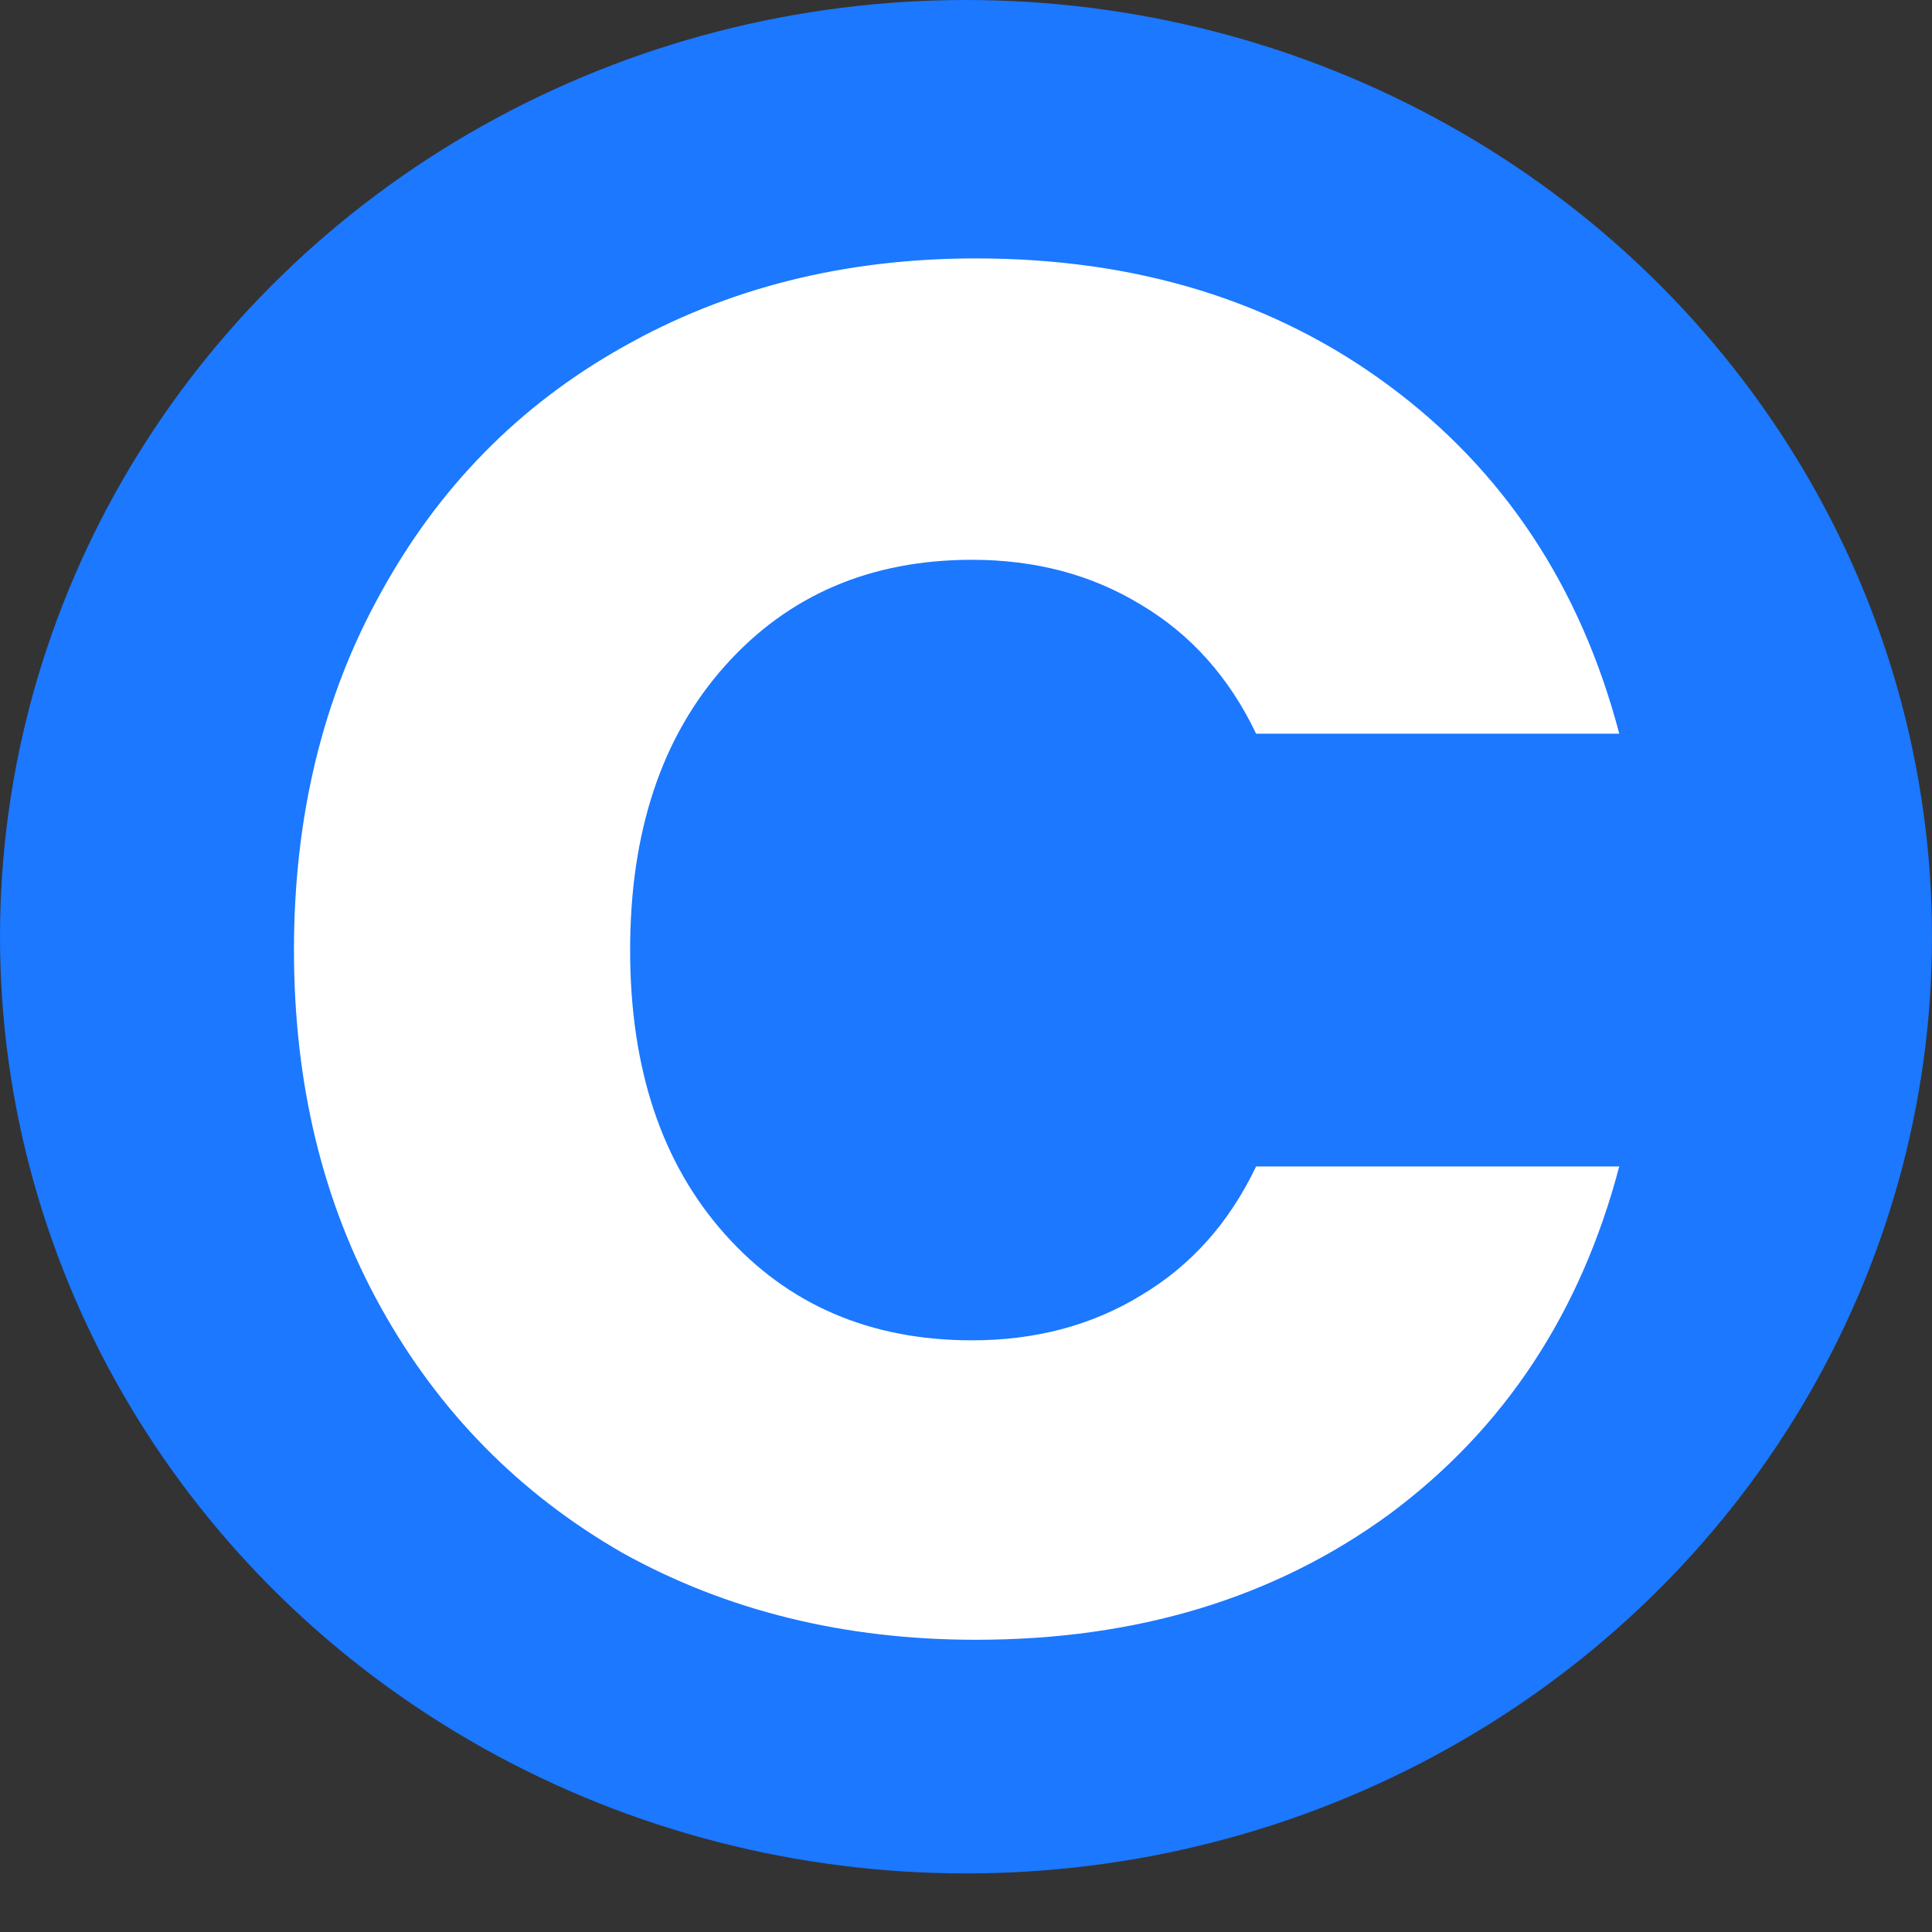 <svg width="32" height="32" viewBox="0 0 32 32" fill="none" xmlns="http://www.w3.org/2000/svg">
<rect x="0" y="0" width="32" height="32" fill="#333333" stroke="none"/>
<ellipse cx="16" cy="15.515" rx="16" ry="15.515" fill="#1B78FF"/>
<path d="M4.869 15.736C4.869 13.517 5.348 11.544 6.309 9.816C7.269 8.067 8.602 6.712 10.309 5.752C12.037 4.771 13.989 4.28 16.165 4.28C18.831 4.28 21.114 4.984 23.012 6.392C24.911 7.8 26.18 9.72 26.82 12.152H20.805C20.357 11.213 19.716 10.499 18.884 10.008C18.074 9.517 17.146 9.272 16.101 9.272C14.415 9.272 13.05 9.859 12.005 11.032C10.959 12.205 10.437 13.773 10.437 15.736C10.437 17.699 10.959 19.267 12.005 20.44C13.05 21.613 14.415 22.2 16.101 22.2C17.146 22.2 18.074 21.955 18.884 21.464C19.716 20.973 20.357 20.259 20.805 19.32H26.82C26.18 21.752 24.911 23.672 23.012 25.08C21.114 26.467 18.831 27.16 16.165 27.16C13.989 27.16 12.037 26.68 10.309 25.72C8.602 24.739 7.269 23.384 6.309 21.656C5.348 19.928 4.869 17.955 4.869 15.736Z" fill="white"/>
</svg>
